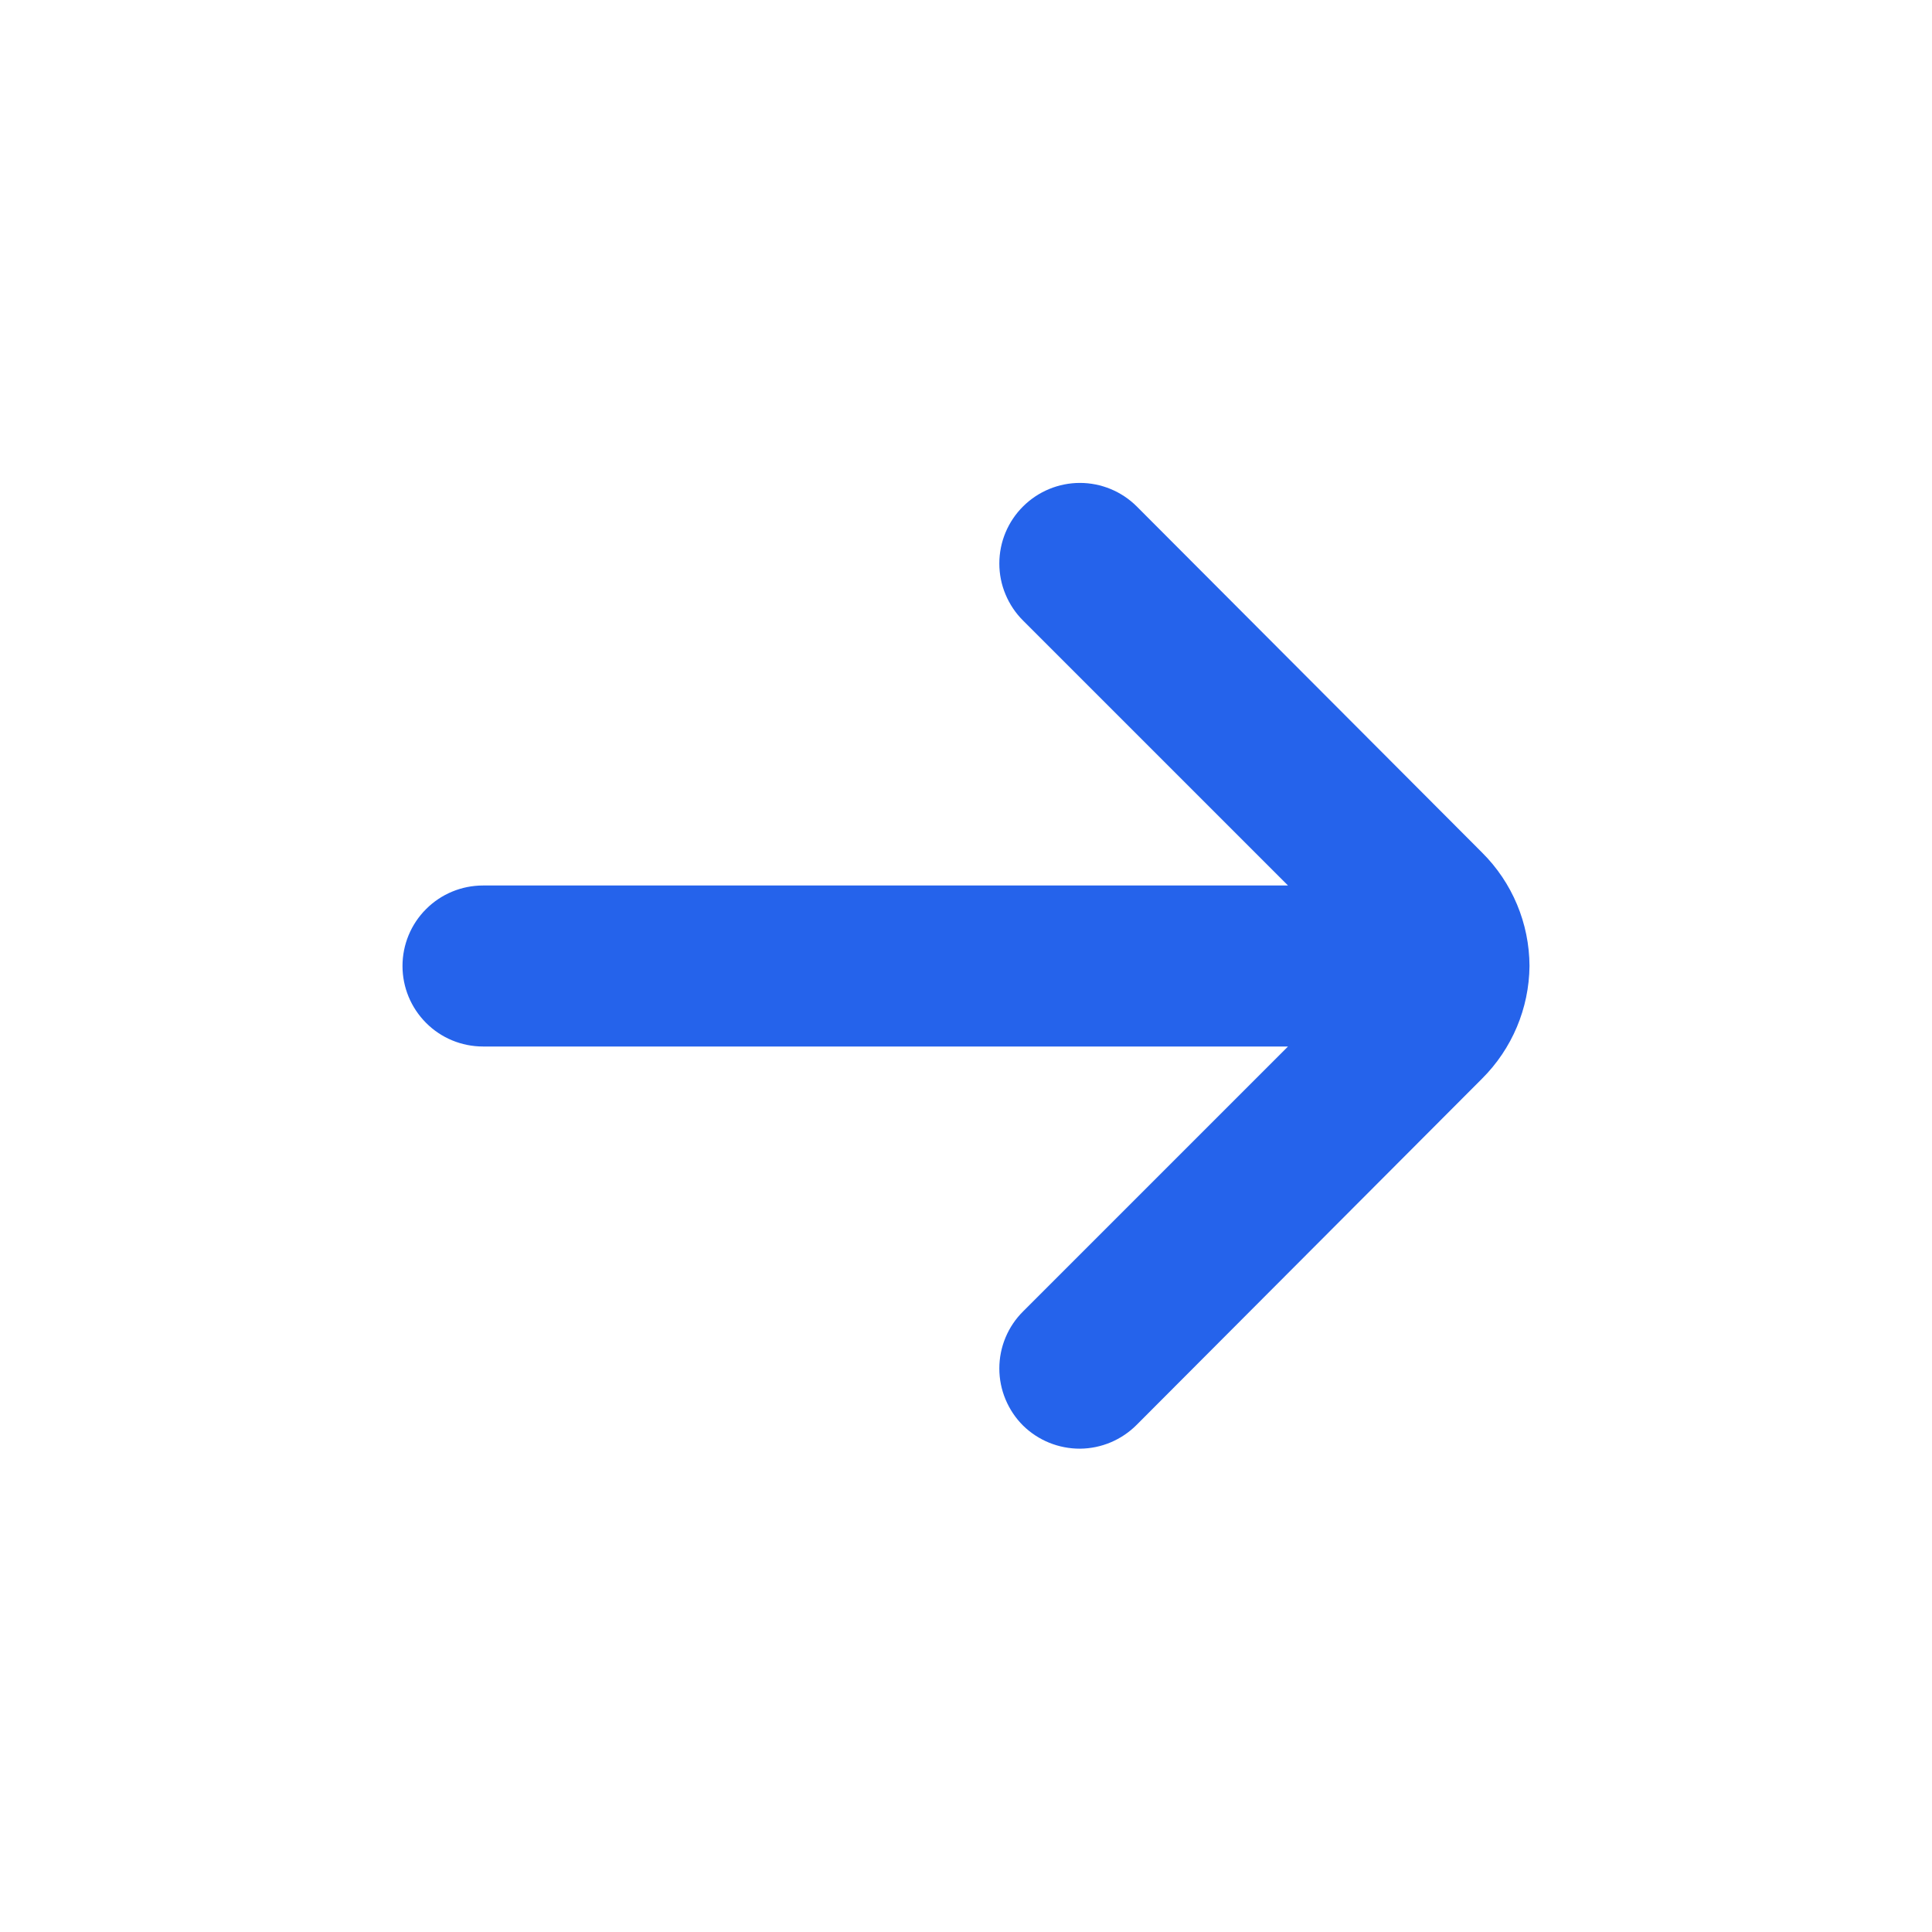 <svg width="24" height="24" viewBox="0 0 24 24" fill="none" xmlns="http://www.w3.org/2000/svg">
<path d="M12.71 17.71C12.616 17.617 12.542 17.506 12.491 17.384C12.44 17.262 12.414 17.132 12.414 17C12.414 16.868 12.44 16.737 12.491 16.615C12.542 16.493 12.616 16.383 12.71 16.29L16 13L6 13C5.735 13 5.48 12.895 5.293 12.707C5.105 12.519 5 12.265 5 12C5 11.735 5.105 11.48 5.293 11.293C5.48 11.105 5.735 11 6 11L16 11L12.71 7.71C12.616 7.617 12.542 7.506 12.491 7.384C12.44 7.263 12.414 7.132 12.414 7C12.414 6.868 12.44 6.737 12.491 6.615C12.542 6.493 12.616 6.383 12.71 6.29C12.897 6.104 13.151 5.999 13.415 5.999C13.679 5.999 13.933 6.104 14.12 6.29L18.41 10.59C18.786 10.963 18.998 11.47 19 12C18.995 12.526 18.783 13.029 18.41 13.4L14.12 17.7C13.934 17.887 13.681 17.994 13.417 17.996C13.153 17.997 12.899 17.895 12.71 17.71Z" fill="#2563EB"/>
</svg>
